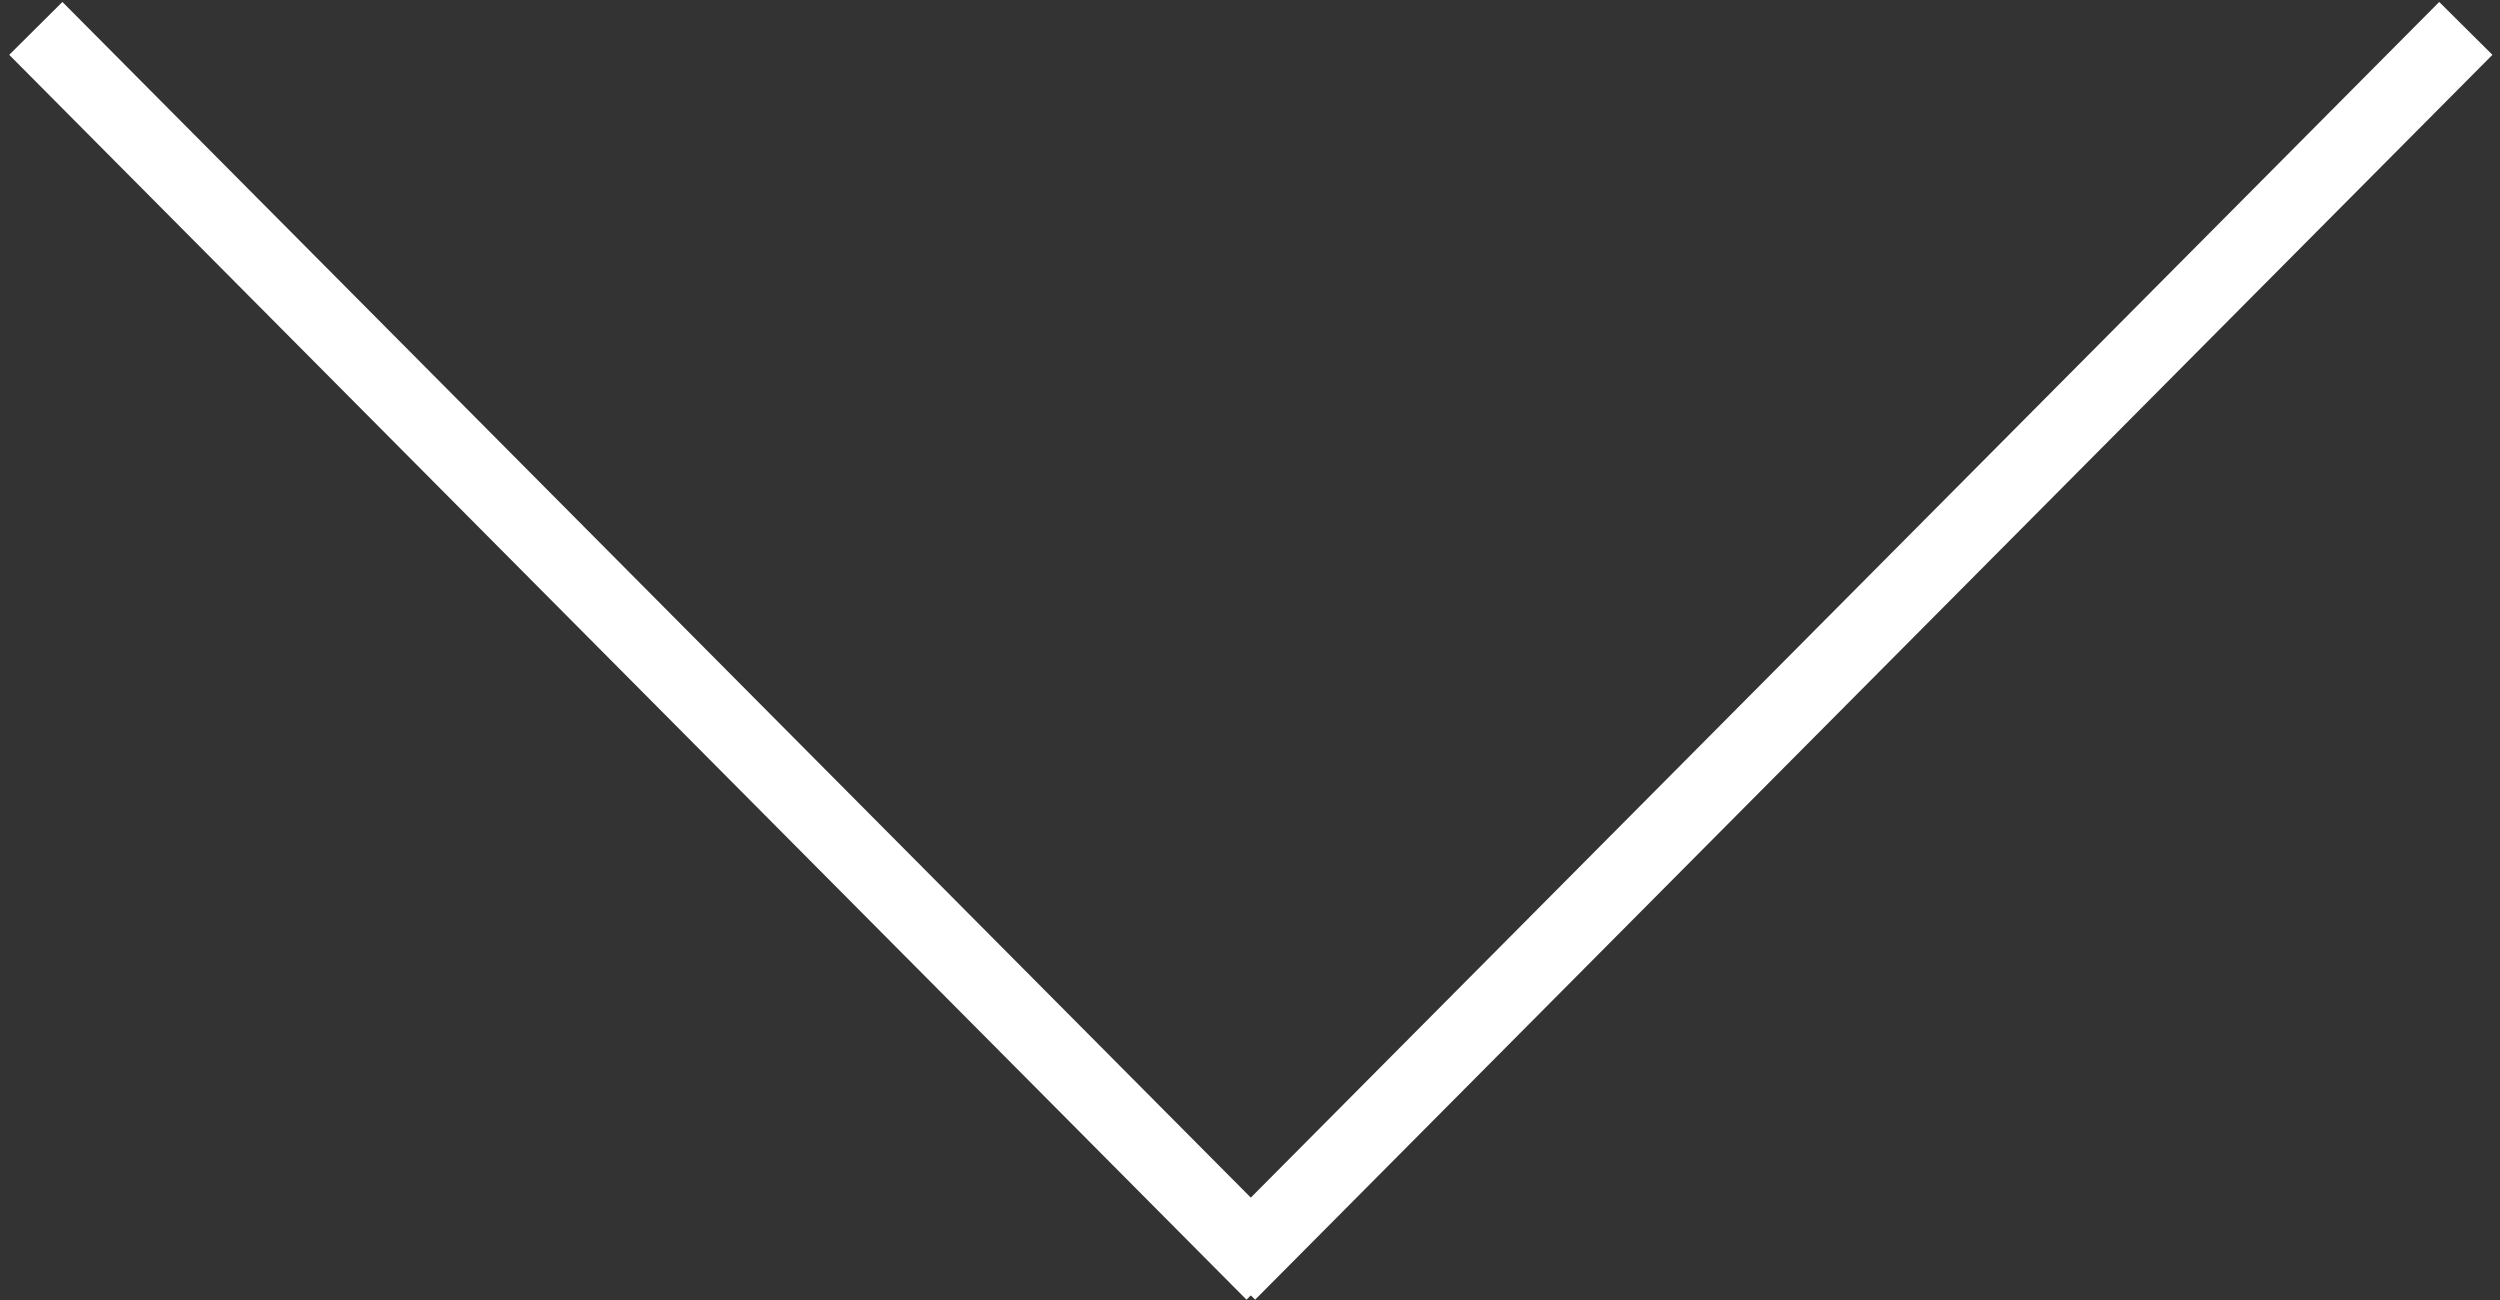 <?xml version="1.0" encoding="UTF-8"?>
<svg width="100px" height="52px" viewBox="0 0 100 52" version="1.1" xmlns="http://www.w3.org/2000/svg" xmlns:xlink="http://www.w3.org/1999/xlink">
    <rect x="0" y="0" width="100" height="52" fill="#333333" stroke="none"/>
    <!-- Generator: Sketch 46.2 (44496) - http://www.bohemiancoding.com/sketch -->
    <title>arrow</title>
    <desc>Created with Sketch.</desc>
    <defs></defs>
    <g id="Splash" stroke="none" stroke-width="1" fill="none" fill-rule="evenodd" stroke-linecap="square">
        <g id="Initial-Screen" transform="translate(-670, -894)" stroke="#FFFFFF" stroke-width="3">
            <g id="learn-more" transform="translate(659, 849)">
                <g id="arrow" transform="translate(13, 47)">
                    <path d="M0.49,0.2 L47.866,47.865" id="Line"></path>
                    <path d="M48.199,0.2 L95.575,47.865" id="Line-Copy" transform="translate(71.887, 24.032) scale(-1, 1) translate(-71.887, -24.032) "></path>
                </g>
            </g>
        </g>
    </g>
</svg>